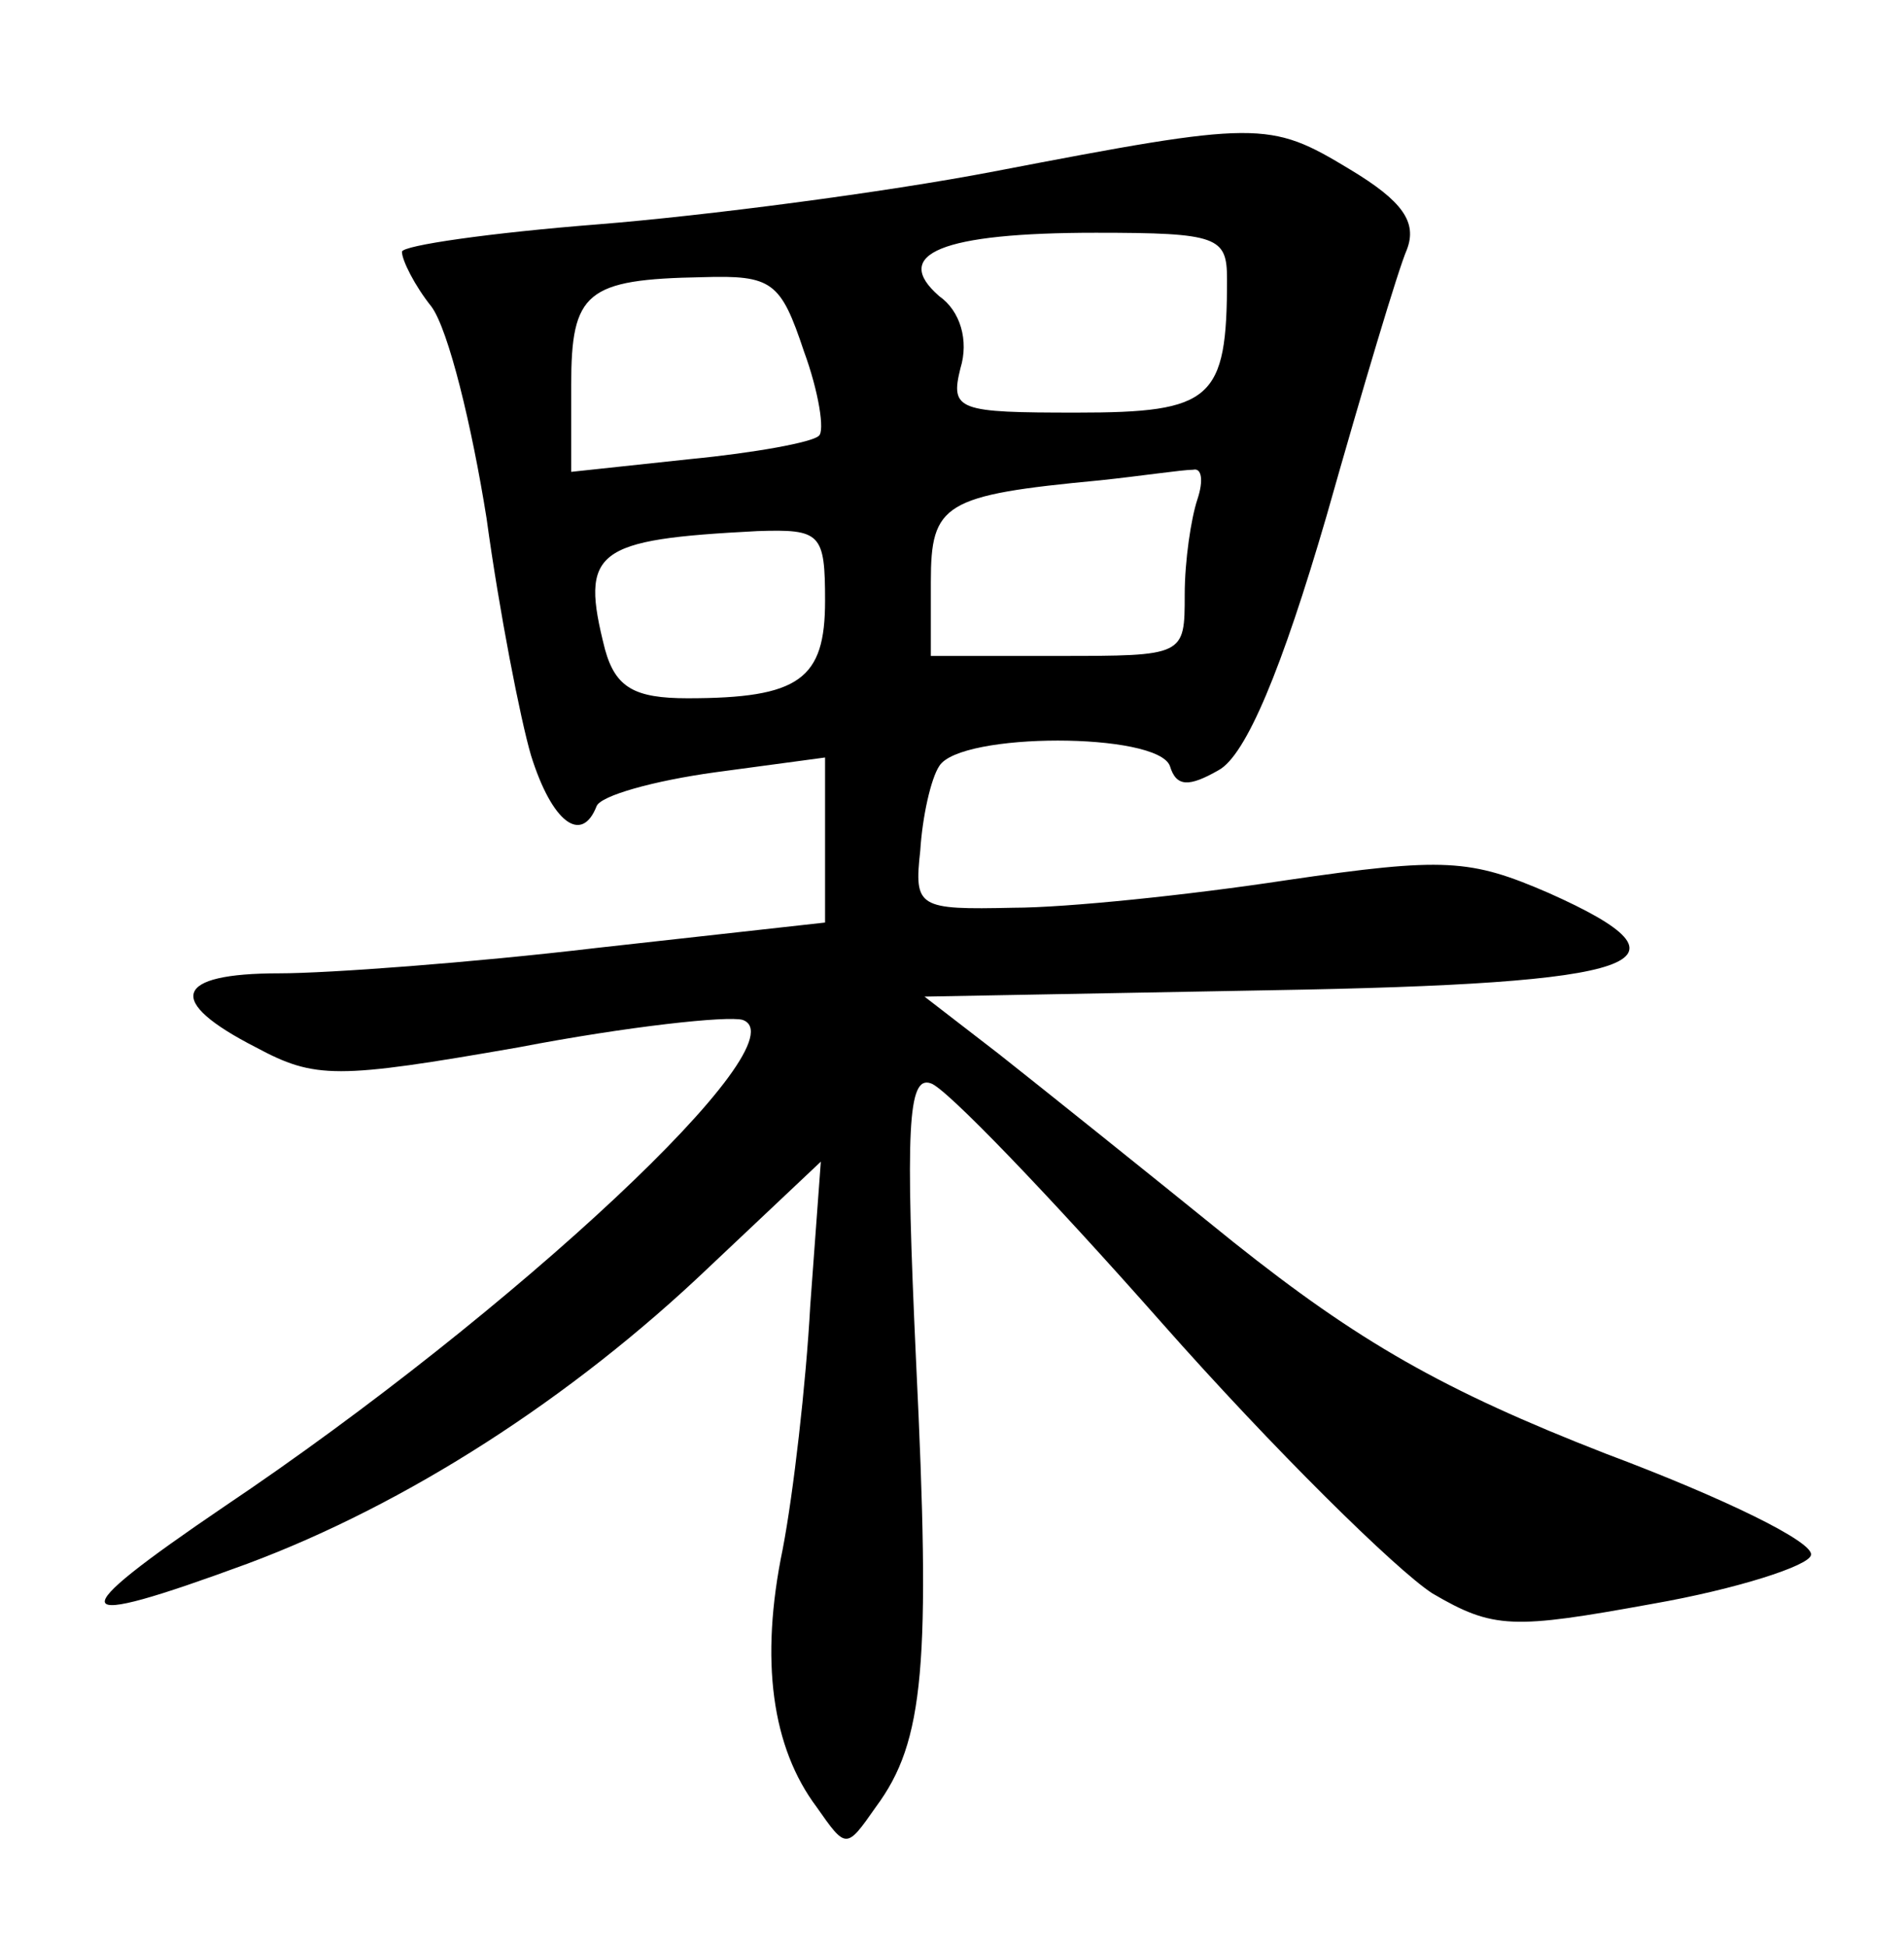 <?xml version="1.0" standalone="no"?>
<!DOCTYPE svg PUBLIC "-//W3C//DTD SVG 20010904//EN"
 "http://www.w3.org/TR/2001/REC-SVG-20010904/DTD/svg10.dtd">
<svg version="1.0" xmlns="http://www.w3.org/2000/svg"
 width="90pt" height="92pt" viewBox="0 0 90 92"
 preserveAspectRatio="xMidYMid meet">
<g transform="translate(0,92) scale(0.1,-0.1)"
fill="#000000" stroke="none">
<path d="M470 839 c-52 -10 -137 -21 -187 -25 -51 -4 -93 -10 -93 -13 0 -4 6
-16 14 -26 8 -11 19 -56 26 -100 6 -44 16 -95 21 -112 10 -32 24 -42 31 -24 2
5 27 12 56 16 l52 7 0 -39 0 -39 -108 -12 c-59 -7 -127 -12 -150 -12 -50 0
-54 -13 -11 -35 28 -15 38 -15 124 0 52 10 99 15 106 13 29 -10 -108 -138
-245 -230 -78 -53 -76 -59 11 -27 75 28 153 78 218 140 l53 50 -5 -68 c-2 -37
-8 -89 -13 -115 -11 -53 -5 -94 16 -122 14 -20 14 -20 28 0 23 31 26 67 19
211 -5 109 -4 135 7 131 7 -2 56 -53 109 -113 53 -60 111 -117 128 -128 29
-17 38 -17 104 -5 40 7 74 18 75 23 2 6 -41 27 -97 48 -77 30 -117 53 -176
100 -42 34 -92 74 -111 89 l-35 27 163 3 c178 3 206 13 132 46 -37 16 -49 17
-124 6 -46 -7 -104 -13 -129 -13 -45 -1 -47 0 -44 27 1 16 5 34 9 40 10 16
103 16 109 0 3 -10 9 -10 23 -2 13 7 30 48 51 120 17 60 34 117 38 126 5 13
-2 23 -27 38 -38 23 -43 23 -168 -1z m110 -51 c0 -57 -7 -63 -71 -63 -56 0
-60 1 -55 21 4 13 0 27 -10 34 -23 20 1 30 74 30 58 0 62 -2 62 -22z m-200
-34 c7 -19 10 -38 7 -40 -3 -3 -30 -8 -61 -11 l-56 -6 0 41 c0 44 7 50 62 51
33 1 37 -2 48 -35z m186 -70 c-3 -9 -6 -29 -6 -45 0 -29 0 -29 -60 -29 l-60 0
0 35 c0 37 6 41 80 48 19 2 39 5 44 5 4 1 5 -5 2 -14z m-176 -48 c0 -37 -12
-46 -65 -46 -25 0 -34 5 -39 23 -12 47 -5 52 72 56 30 1 32 -1 32 -33z"/>
</g>
</svg>
